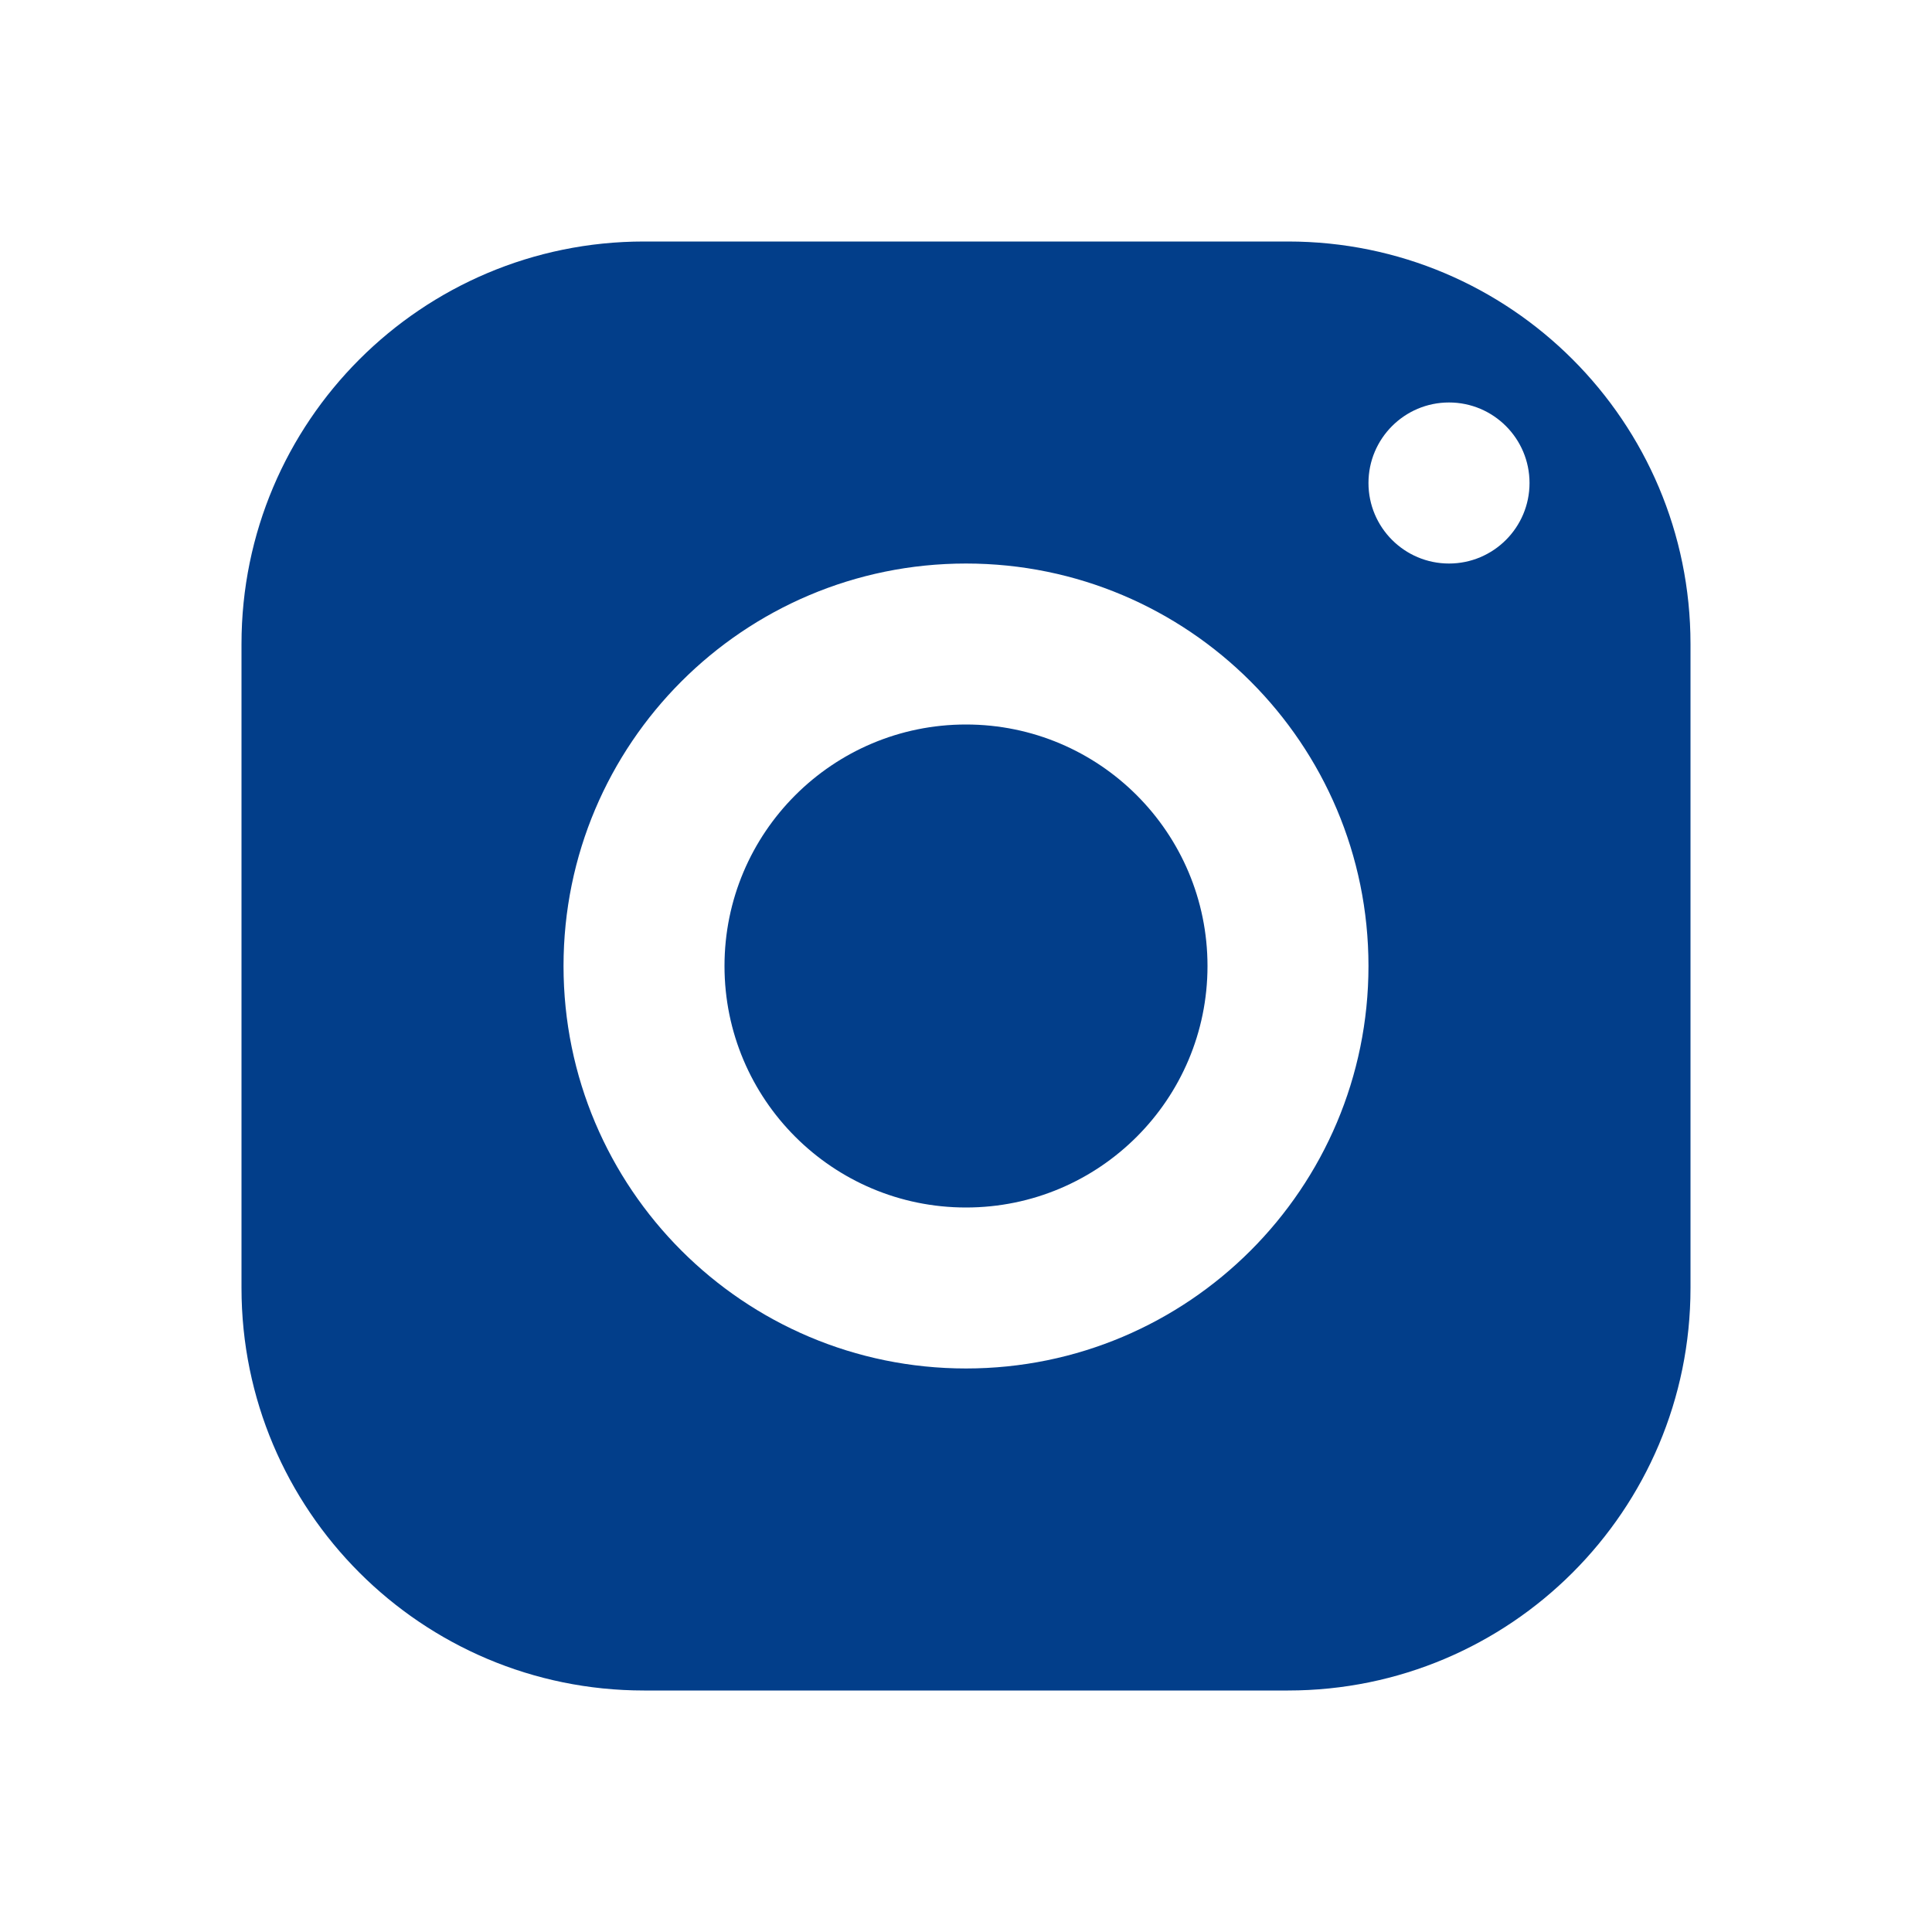 <?xml version="1.0" encoding="UTF-8"?>
<svg xmlns="http://www.w3.org/2000/svg" xmlns:xlink="http://www.w3.org/1999/xlink" viewBox="0 0 100 100" width="100px" height="100px">
<g id="surface29409048">
<path style=" stroke:none;fill-rule:nonzero;fill:rgb(0.784%,24.314%,54.118%);fill-opacity:1;" d="M 33.332 12.5 C 21.828 12.5 12.5 21.828 12.5 33.332 L 12.5 66.668 C 12.5 78.172 21.828 87.5 33.332 87.5 L 66.668 87.5 C 78.172 87.5 87.5 78.172 87.5 66.668 L 87.5 33.332 C 87.5 21.828 78.172 12.5 66.668 12.5 Z M 75 20.832 C 77.301 20.832 79.168 22.699 79.168 25 C 79.168 27.301 77.301 29.168 75 29.168 C 72.699 29.168 70.832 27.301 70.832 25 C 70.832 22.699 72.699 20.832 75 20.832 Z M 50 29.168 C 61.504 29.168 70.832 38.496 70.832 50 C 70.832 61.504 61.504 70.832 50 70.832 C 38.496 70.832 29.168 61.504 29.168 50 C 29.168 38.496 38.496 29.168 50 29.168 Z M 50 37.5 C 43.098 37.5 37.5 43.098 37.5 50 C 37.5 56.902 43.098 62.5 50 62.5 C 56.902 62.5 62.5 56.902 62.5 50 C 62.5 43.098 56.902 37.5 50 37.5 Z M 50 37.5 "/>
</g>
</svg>
